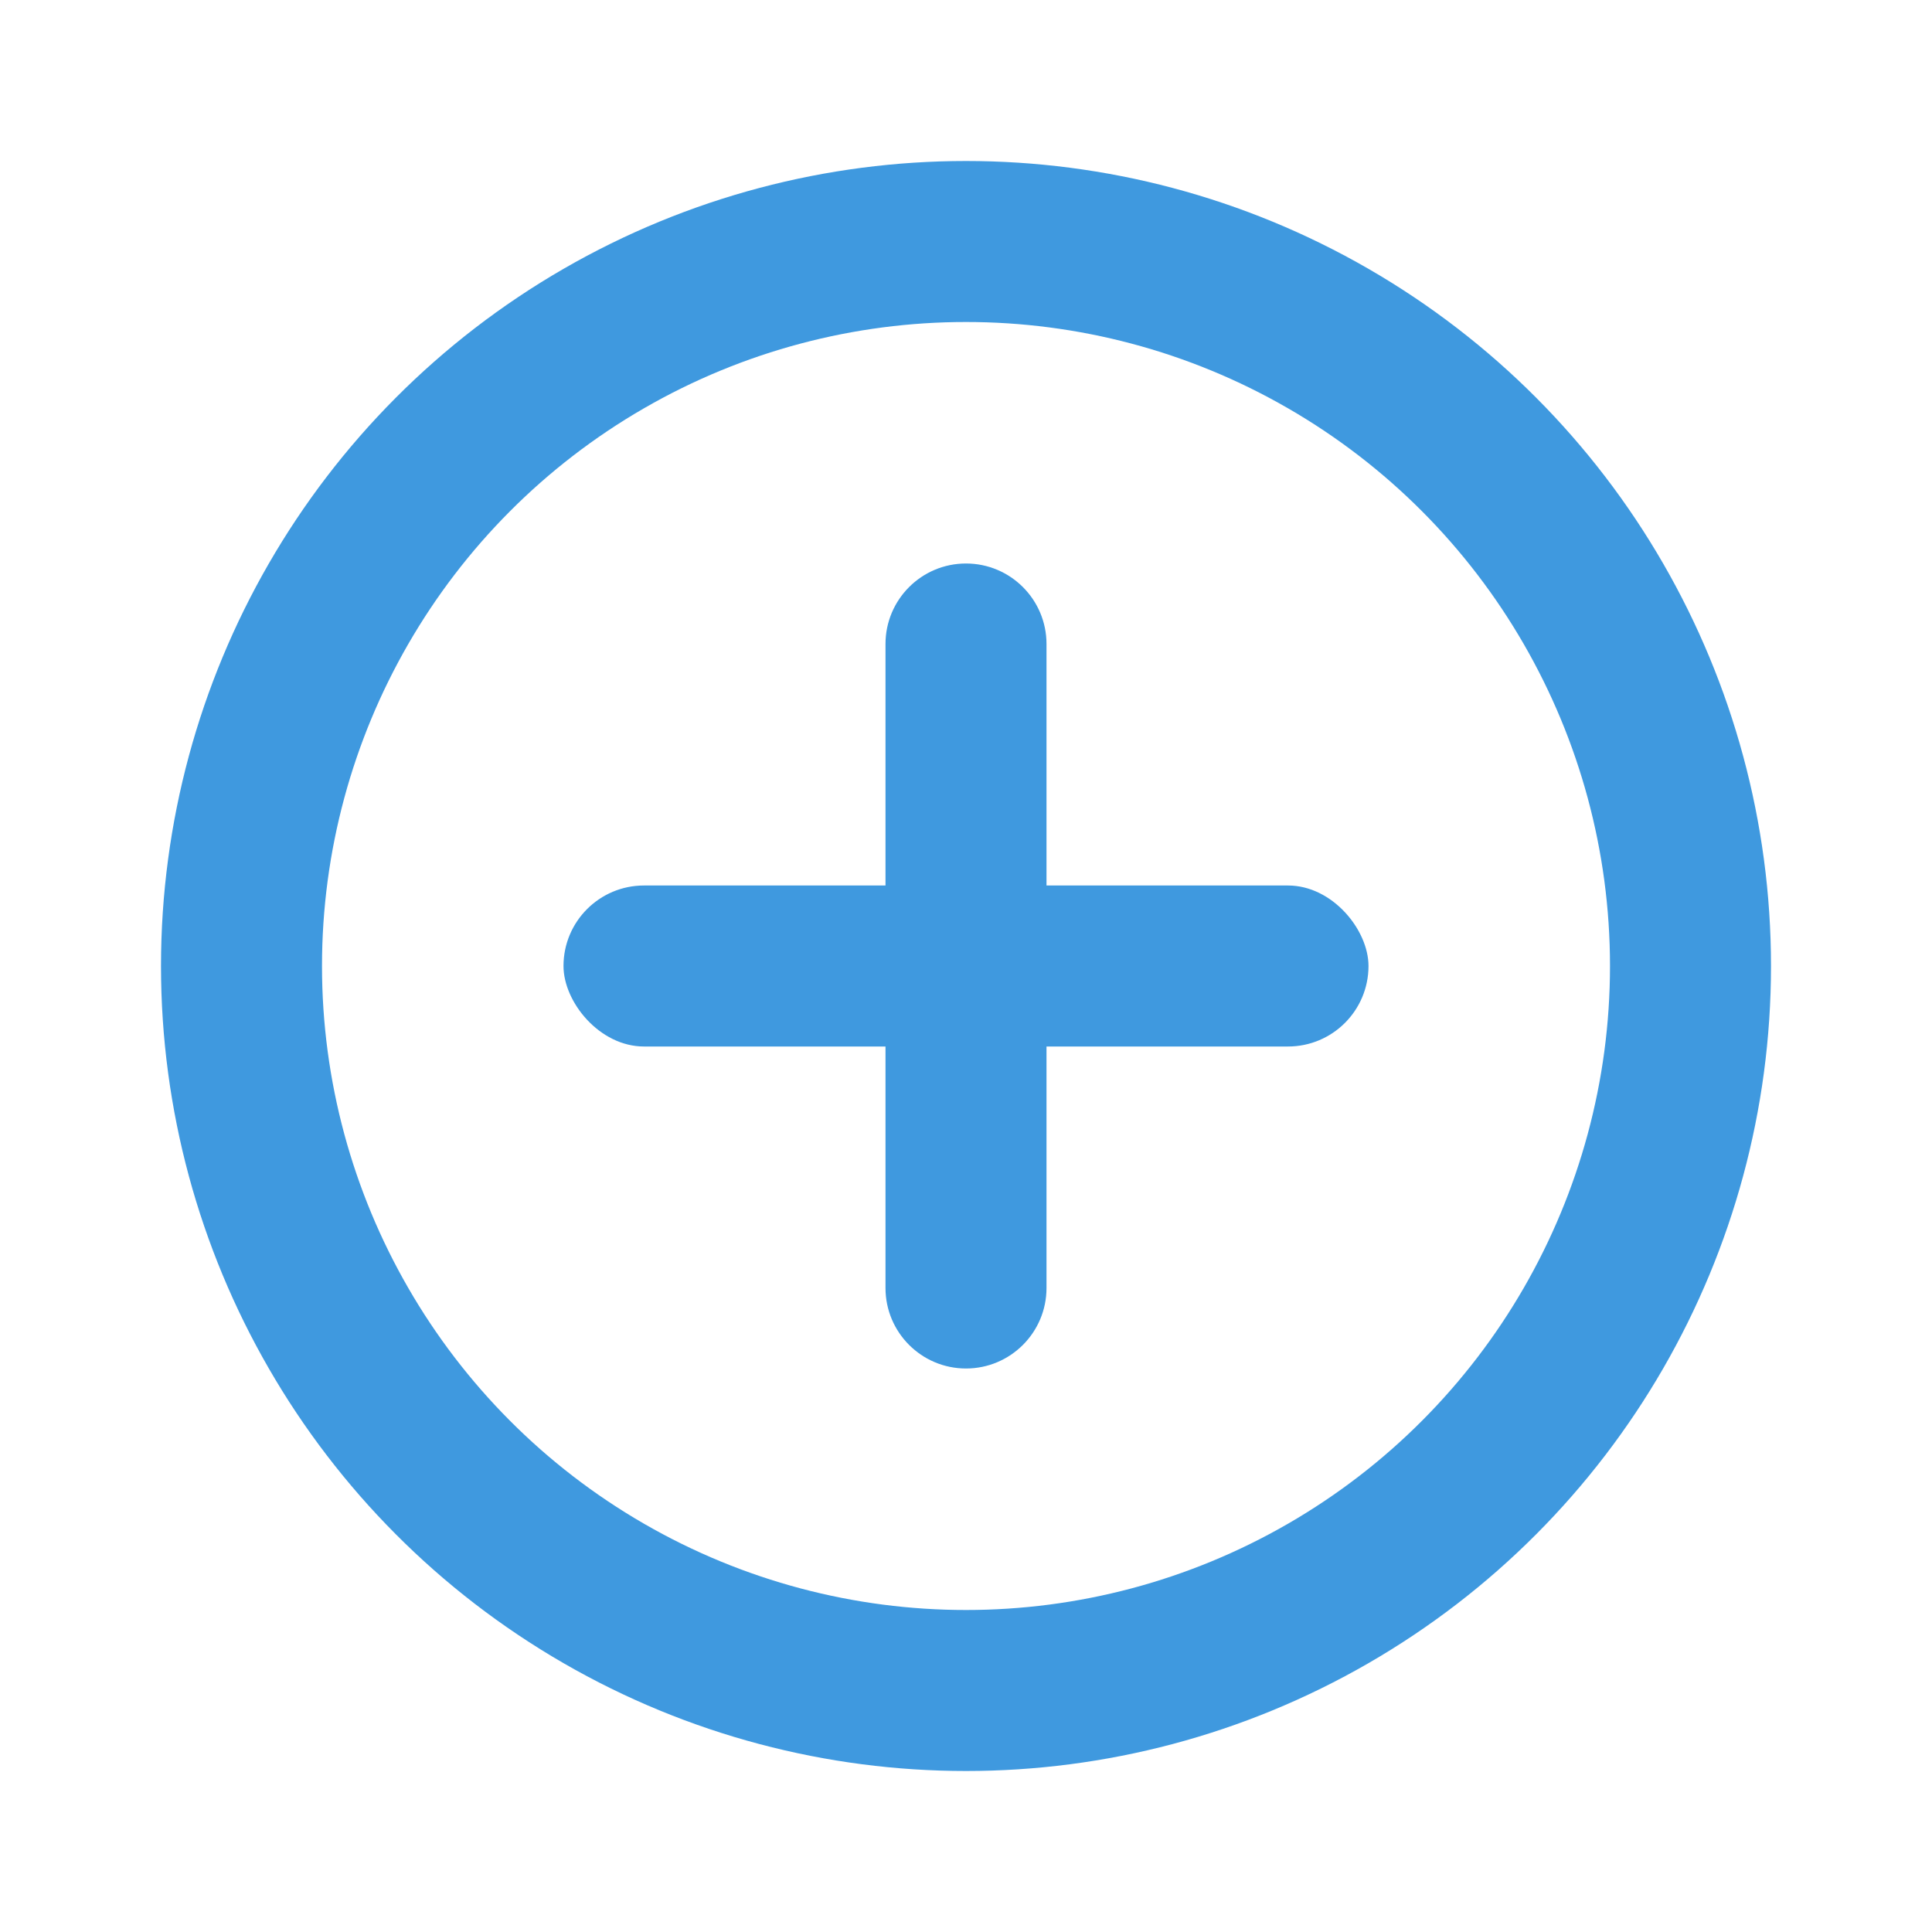 <svg width="24" height="24" viewBox="0 0 24 24" fill="none" xmlns="http://www.w3.org/2000/svg">
<circle cx="12" cy="12" r="9" stroke="#3F99DF" stroke-width="2"/>
<rect x="7" y="11" width="10" height="2" rx="1" fill="#3F99DF"/>
<path d="M12 7C12.552 7 13 7.448 13 8L13 16C13 16.552 12.552 17 12 17C11.448 17 11 16.552 11 16L11 8C11 7.448 11.448 7 12 7Z" fill="#3F99DF"/>
</svg>
